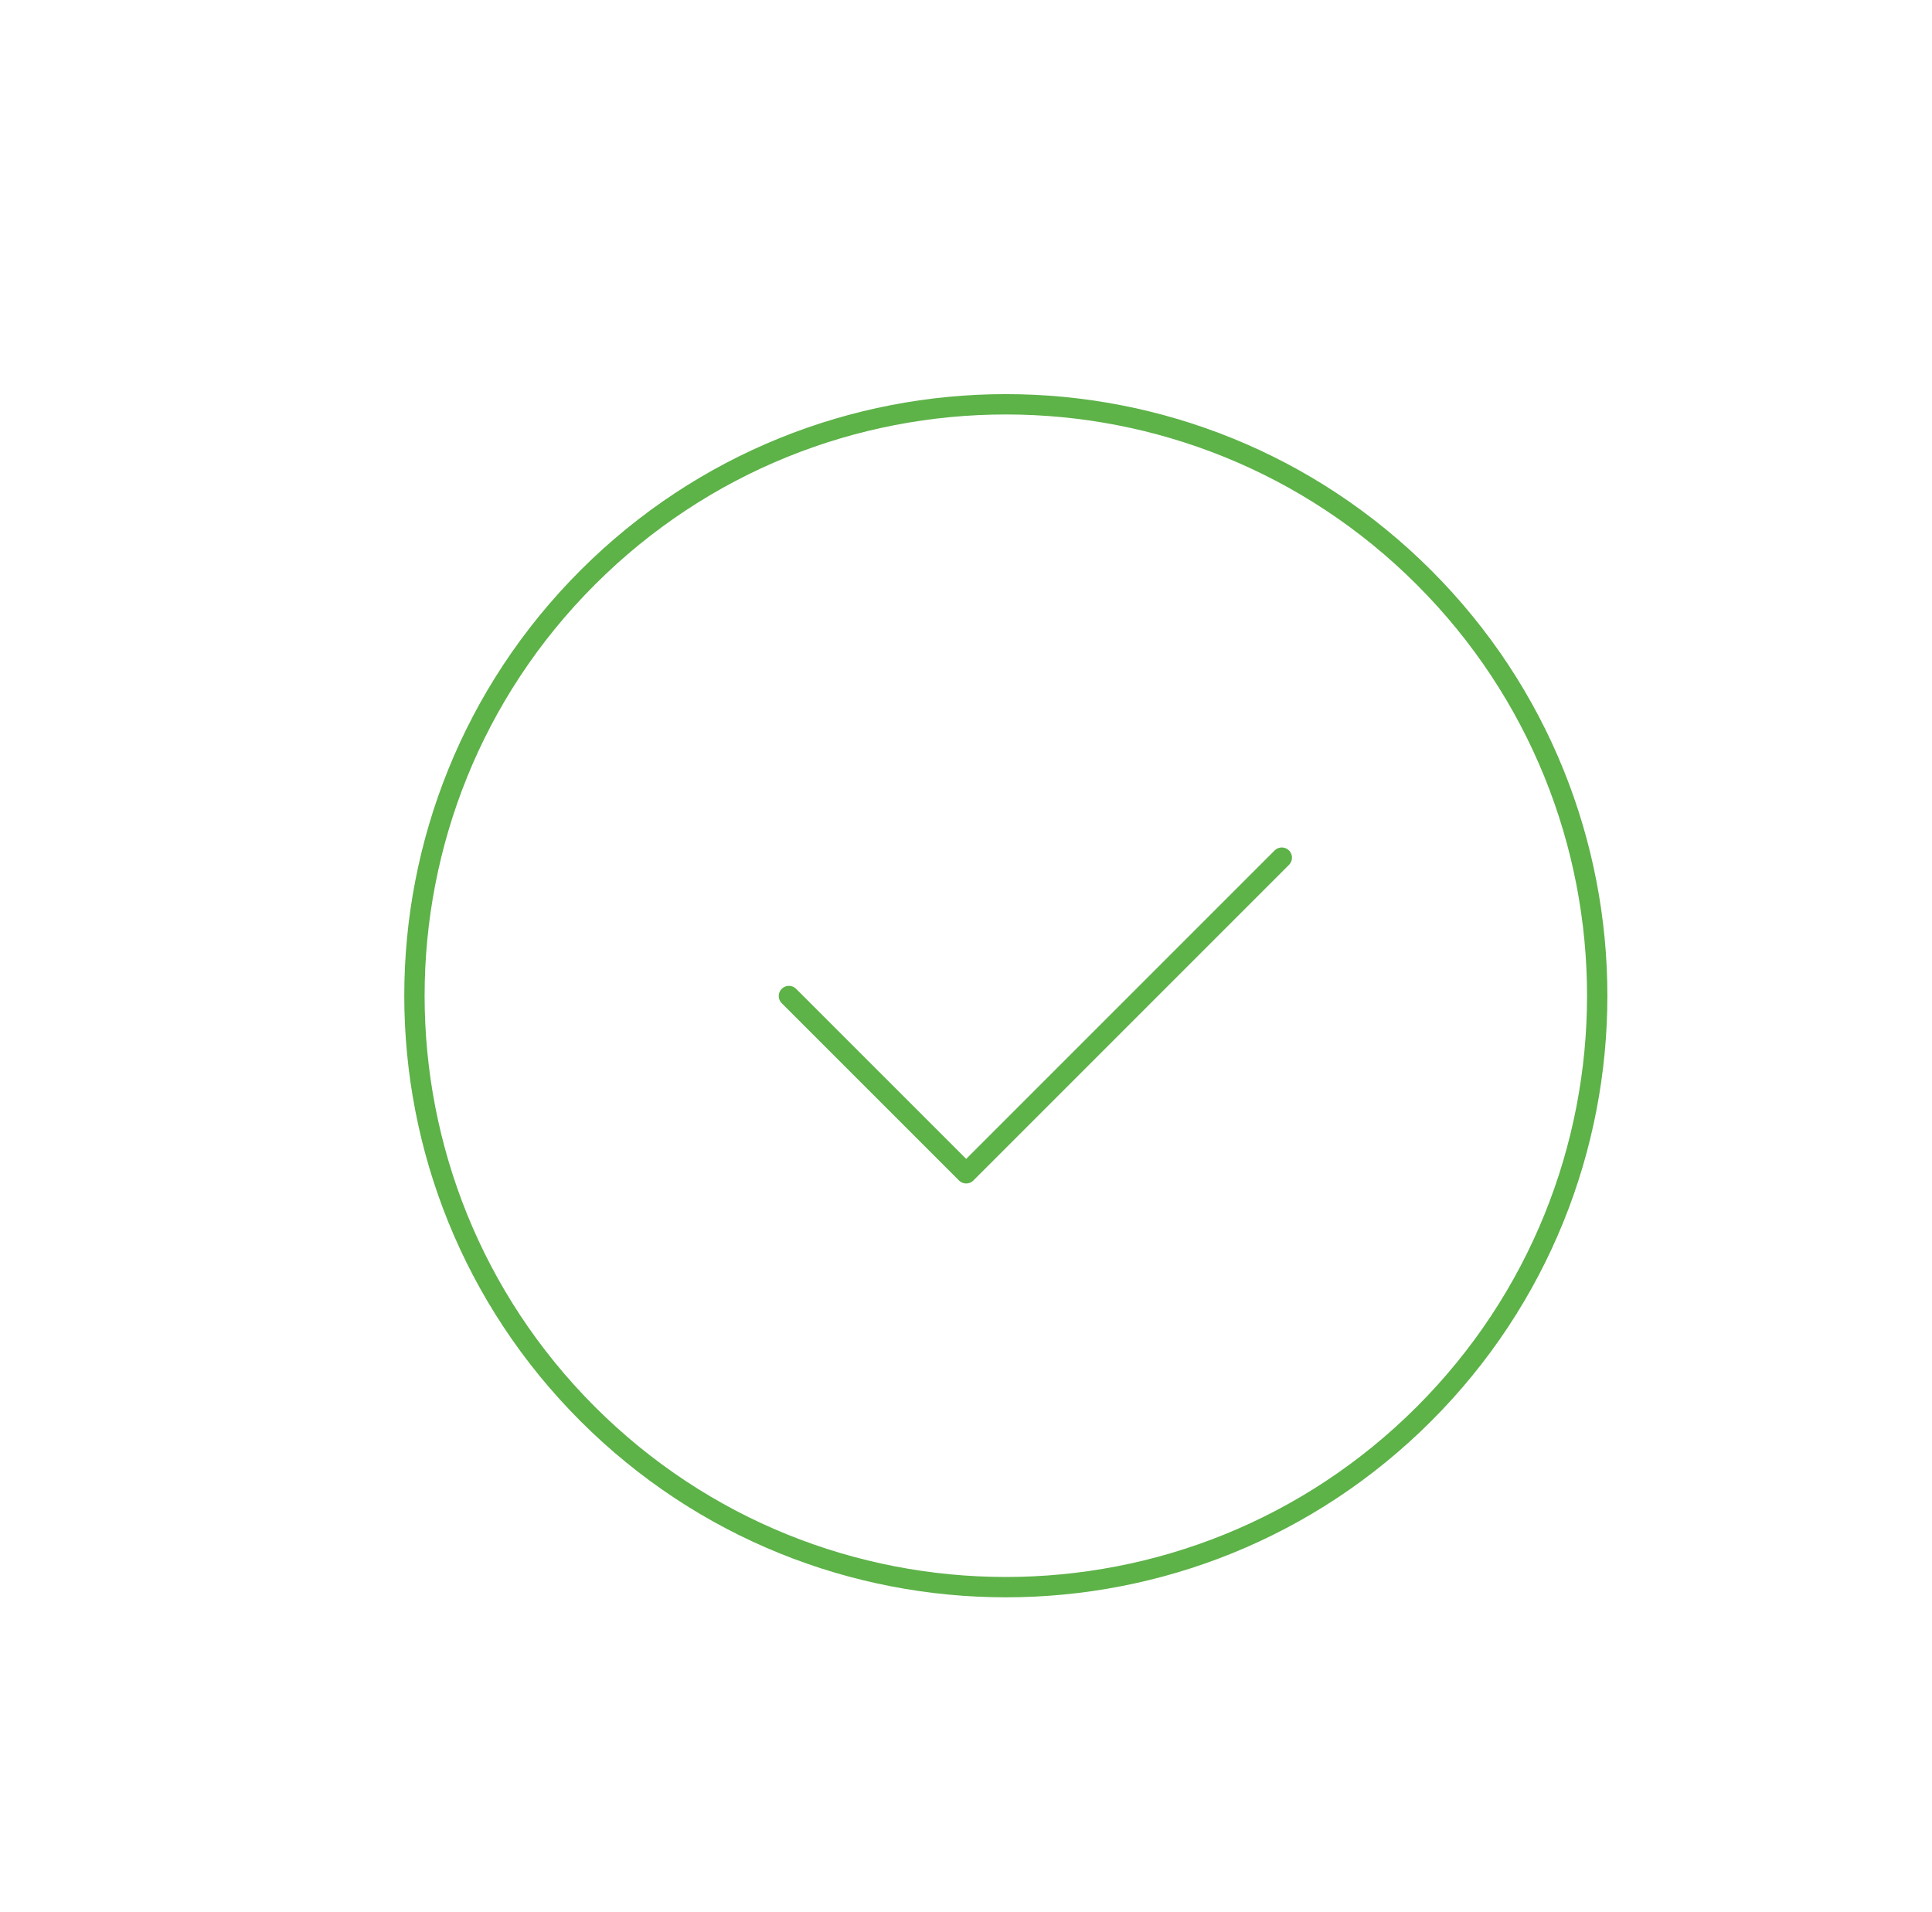 <svg width="95" height="94" viewBox="0 0 95 94" fill="none" xmlns="http://www.w3.org/2000/svg">
<path d="M70.021 69.522C81.377 58.165 81.377 39.753 70.021 28.396C58.664 17.04 40.252 17.04 28.896 28.396C17.54 39.753 17.54 58.165 28.896 69.522C40.252 80.878 58.664 80.878 70.021 69.522Z" stroke="#5DB248" stroke-miterlimit="10" stroke-linecap="round" stroke-linejoin="round"/>
<path d="M38.793 48.974L47.509 57.69L63.029 42.17" stroke="#5DB248" stroke-miterlimit="10" stroke-linecap="round" stroke-linejoin="round"/>
</svg>

